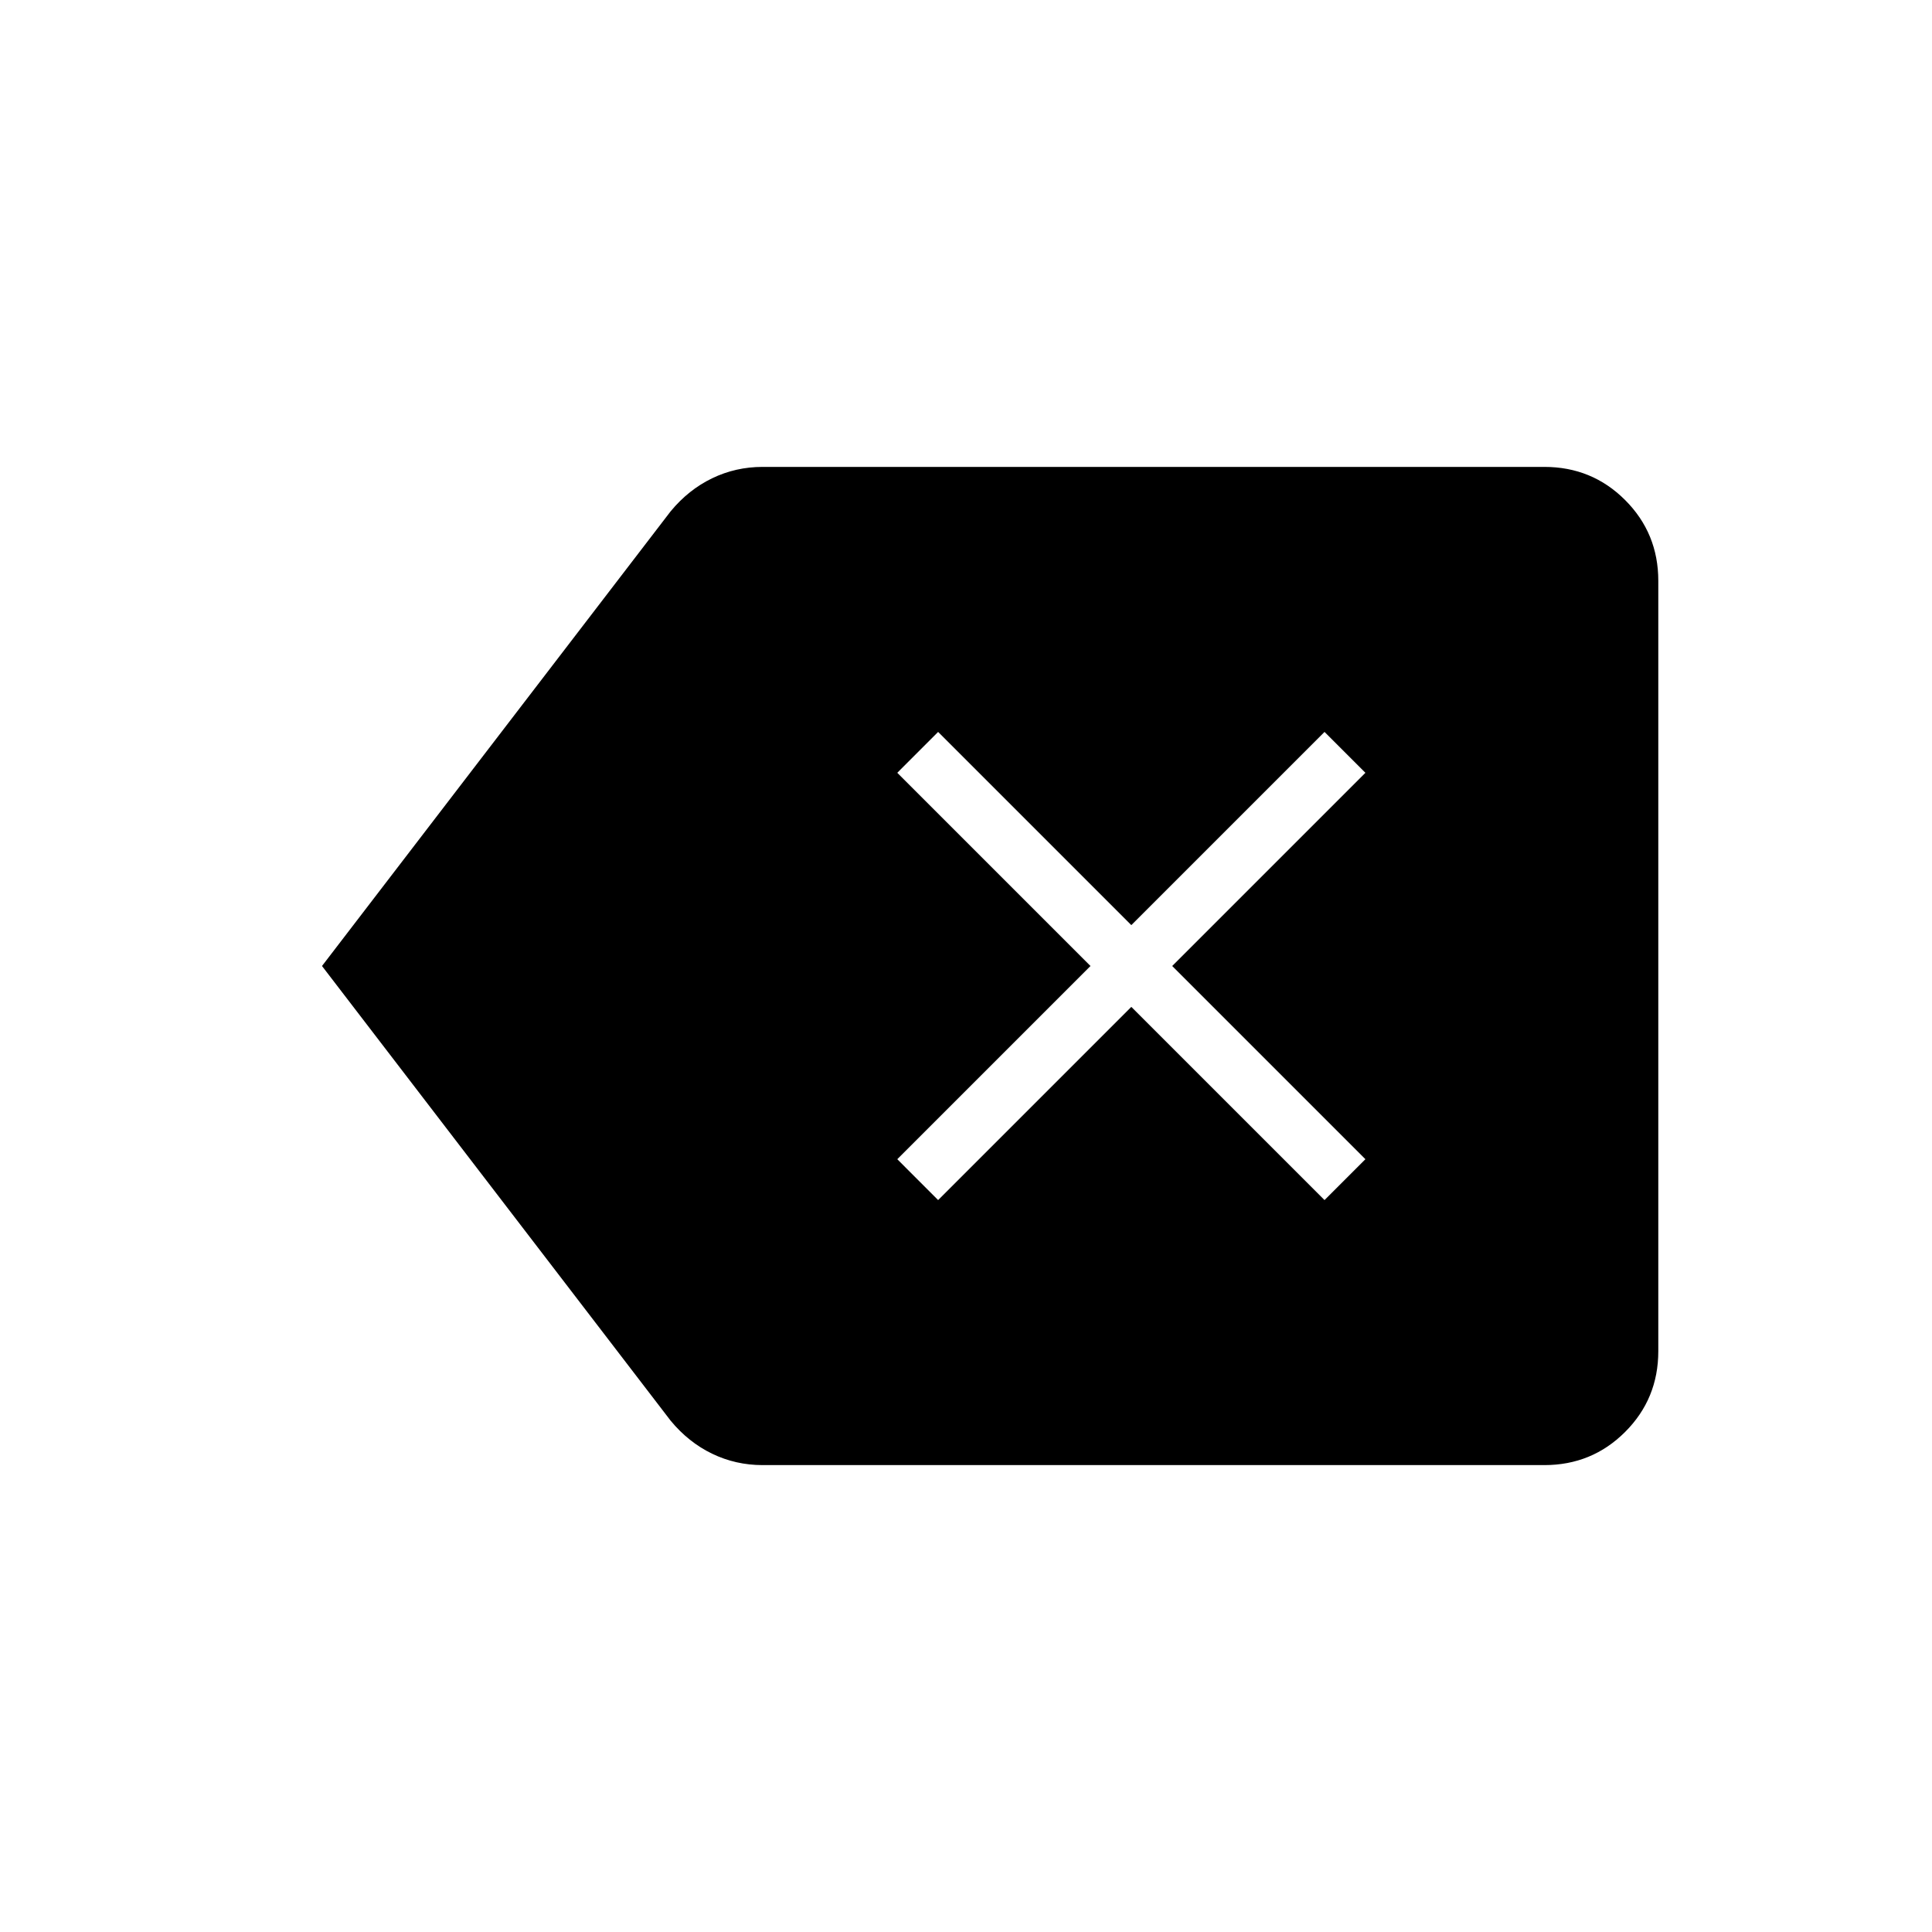 <svg xmlns="http://www.w3.org/2000/svg" height="20" viewBox="0 -960 960 960" width="20"><path d="m466.15-363.69 96-96 96 96L678.46-384l-96-96 96-96-20.31-20.31-96 96-96-96-20.3 20.31 96 96-96 96 20.3 20.31ZM378.92-232q-13.34 0-25.07-5.66t-20.62-16.42L160-480l173.23-225.92q8.89-10.76 20.62-16.42 11.73-5.66 25.07-5.66h388.46q23.66 0 40.14 16.48T824-671.38v382.76q0 23.66-16.48 40.14T767.38-232H378.92Z"/></svg>